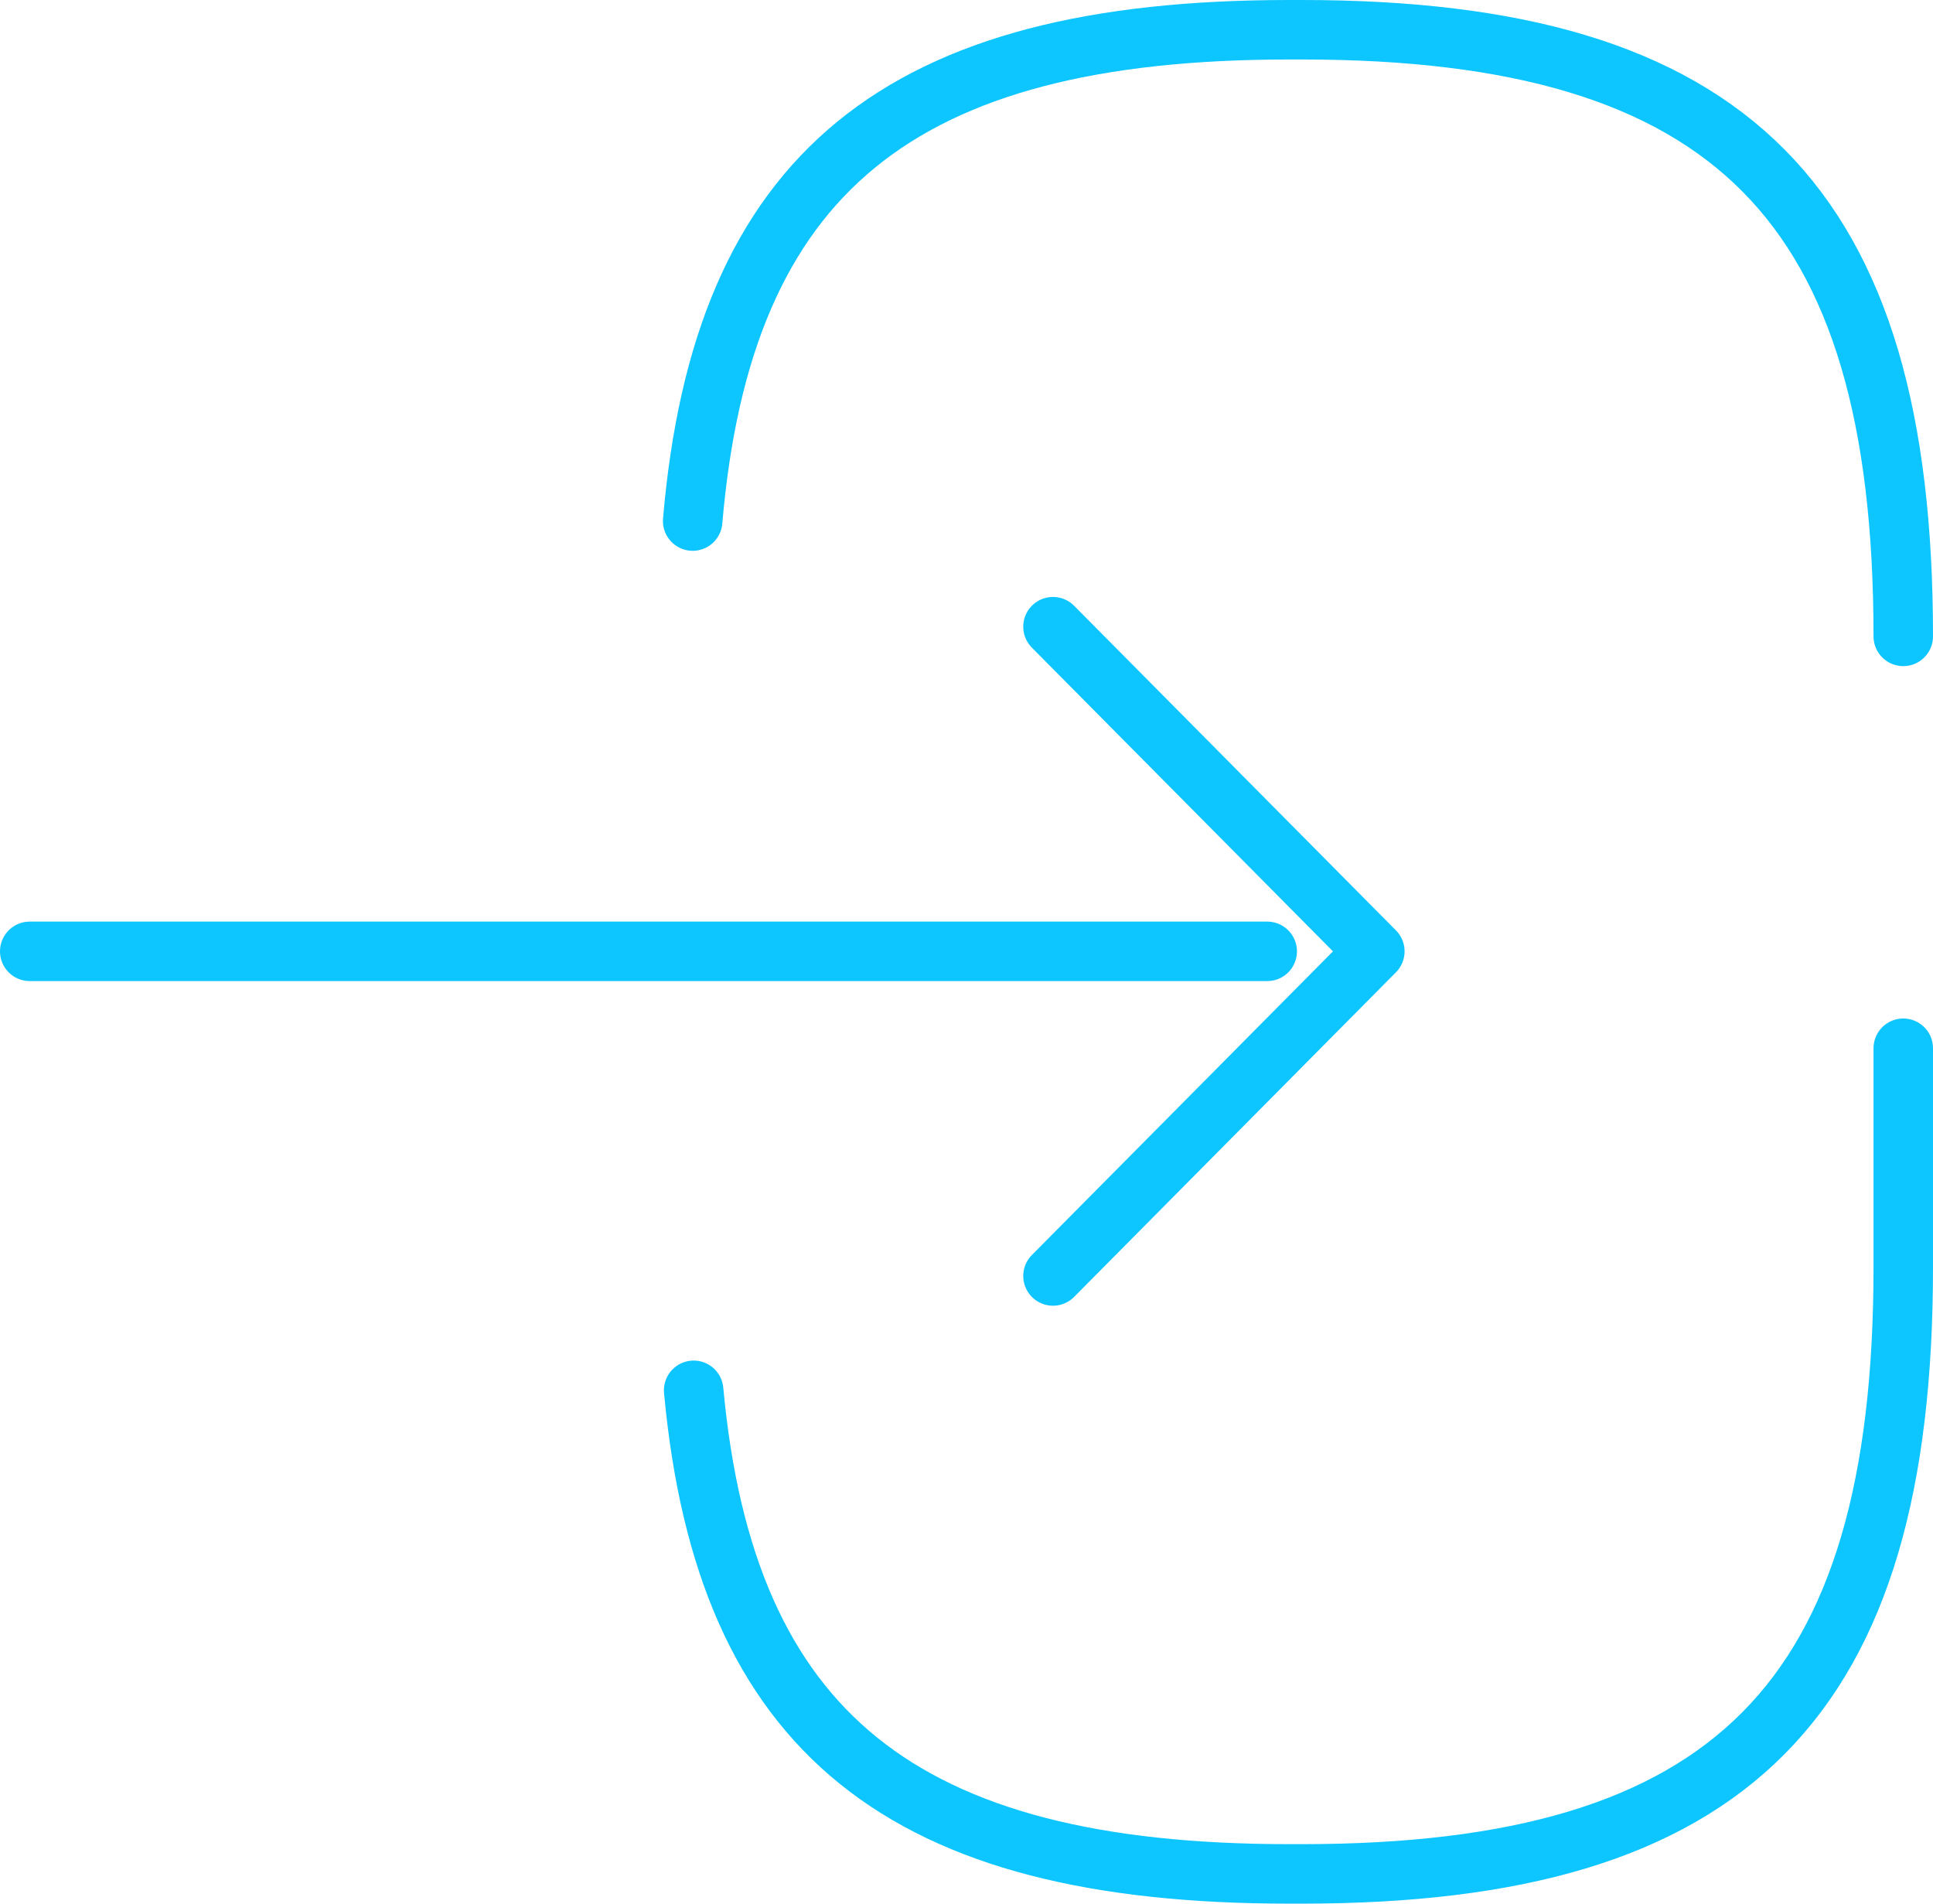 <svg width="65" height="64" viewBox="0 0 65 64" fill="none" xmlns="http://www.w3.org/2000/svg">
<path d="M1 31.984H42.612M35.408 21.069L46.231 31.984L35.408 42.898M64 35.242V42.605C64 57.168 58.217 63 43.775 63H43.355C30.368 63 24.391 58.276 23.325 46.742M23.292 17.518C24.294 5.789 30.271 1 43.355 1H43.775C58.217 1 64 6.832 64 21.395" stroke="#0DC5FF" stroke-width="2" stroke-linecap="round" stroke-linejoin="round"/>
</svg>
